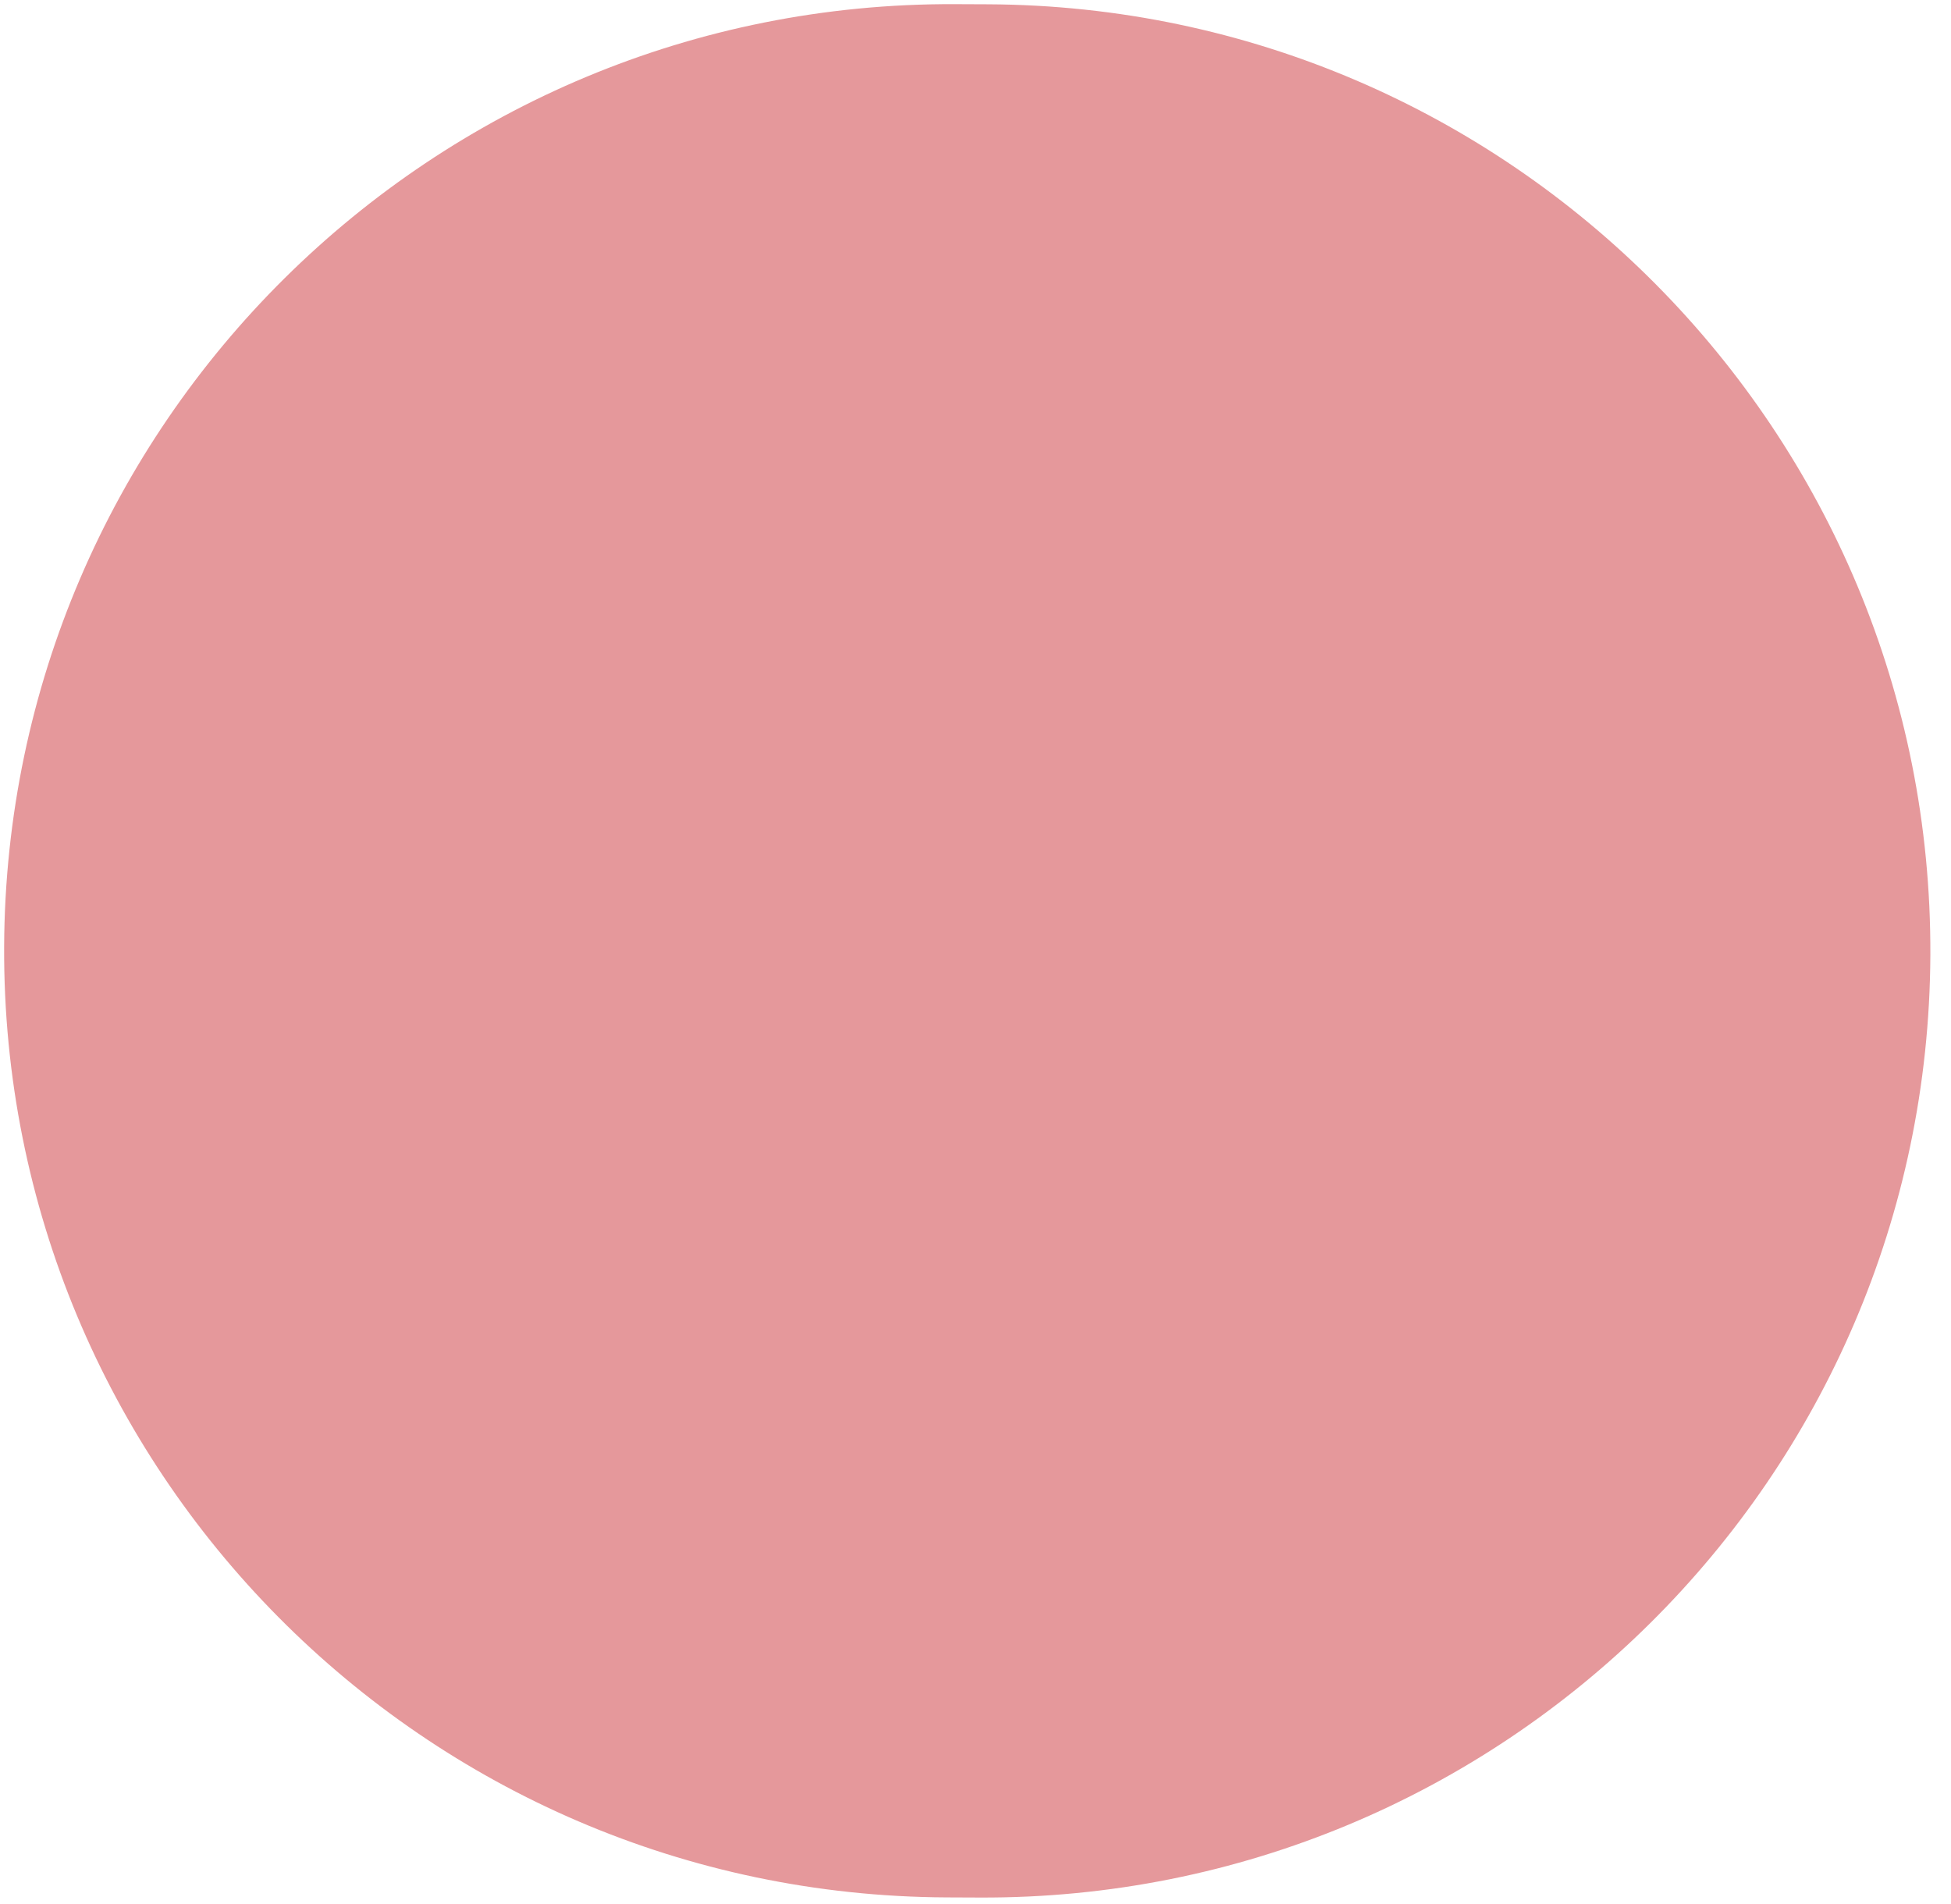 <svg width="84" height="82" viewBox="0 0 84 82" fill="none" xmlns="http://www.w3.org/2000/svg">
<path d="M0.178 40.761C0.277 18.249 18.606 0.08 41.118 0.179L42.529 0.185C65.04 0.283 83.21 18.613 83.111 41.124C83.013 63.636 64.683 81.805 42.172 81.706L40.761 81.7C18.249 81.601 0.08 63.272 0.178 40.761Z" fill="#E5989B"/>
</svg>
